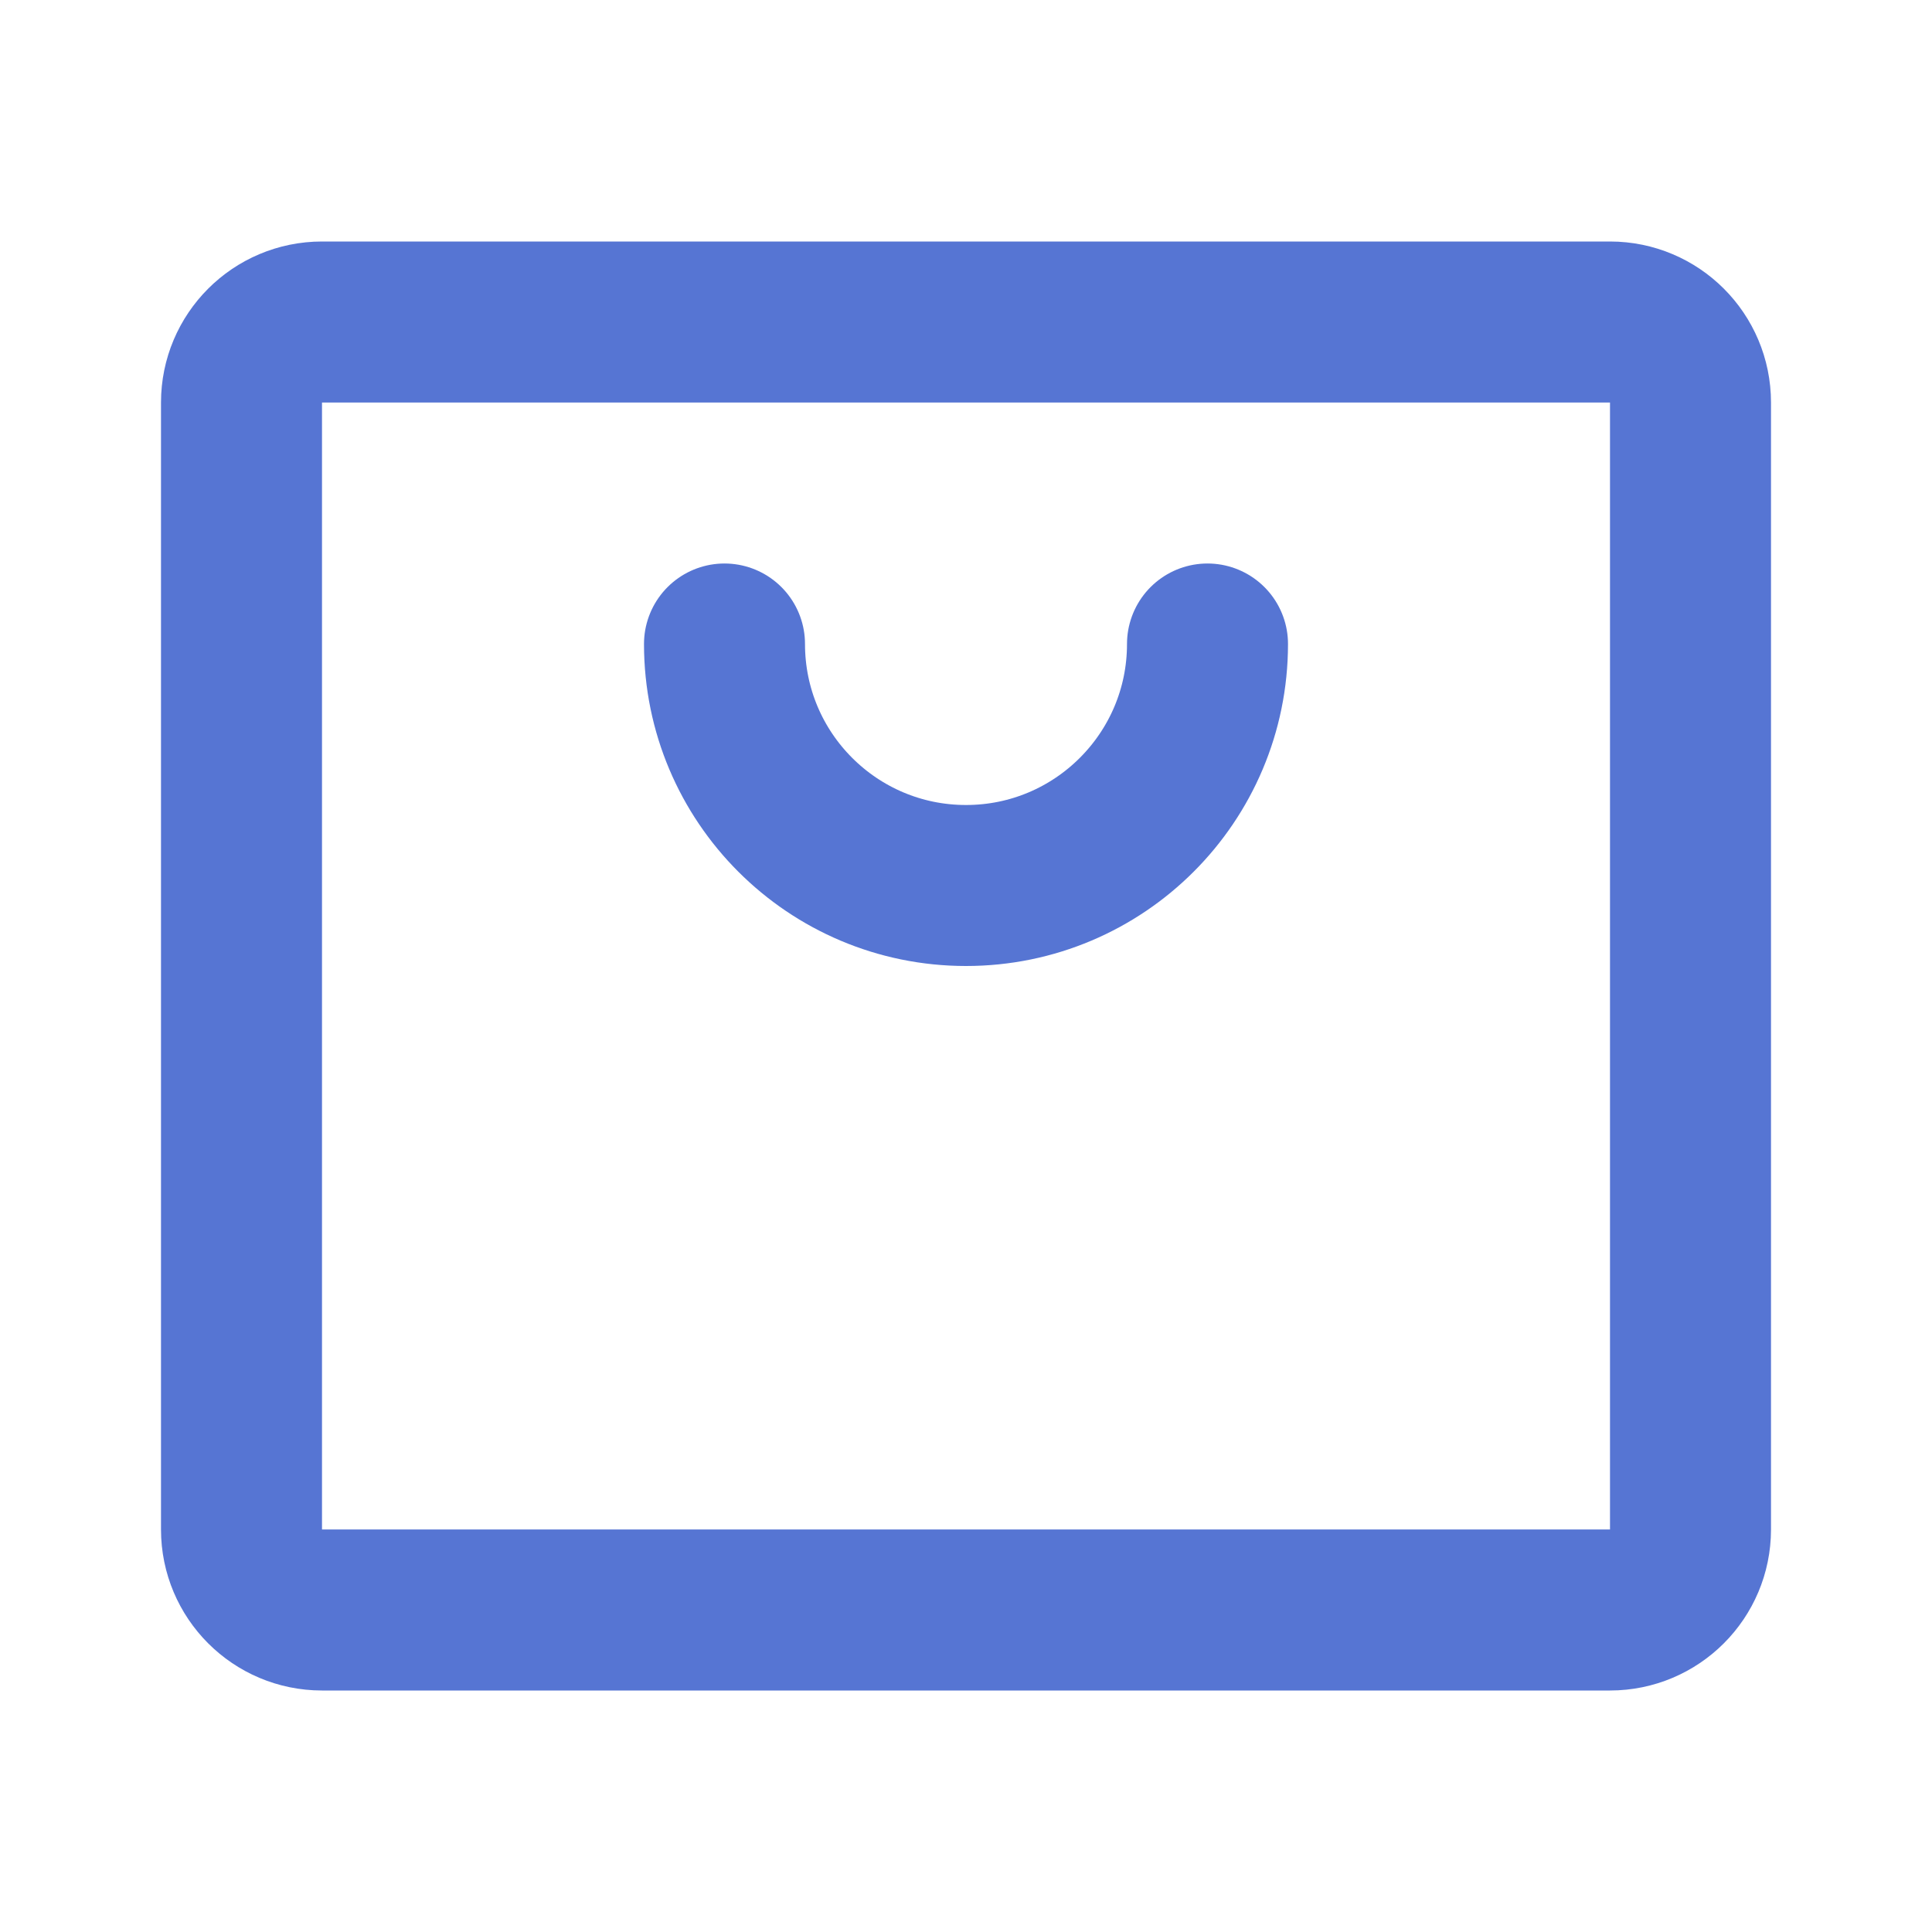 <svg width="24" height="24" viewBox="0 0 24 24" fill="none" xmlns="http://www.w3.org/2000/svg">
<path d="M20 4H4C3.448 4 3 4.448 3 5V19C3 19.552 3.448 20 4 20H20C20.552 20 21 19.552 21 19V5C21 4.448 20.552 4 20 4Z" stroke="#5675D3" stroke-width="2" stroke-linecap="round" stroke-linejoin="round"/>
<path d="M15 8C15 9.657 13.657 11 12 11C10.343 11 9 9.657 9 8" stroke="#5675D3" stroke-width="2" stroke-linecap="round" stroke-linejoin="round"/>
</svg>
